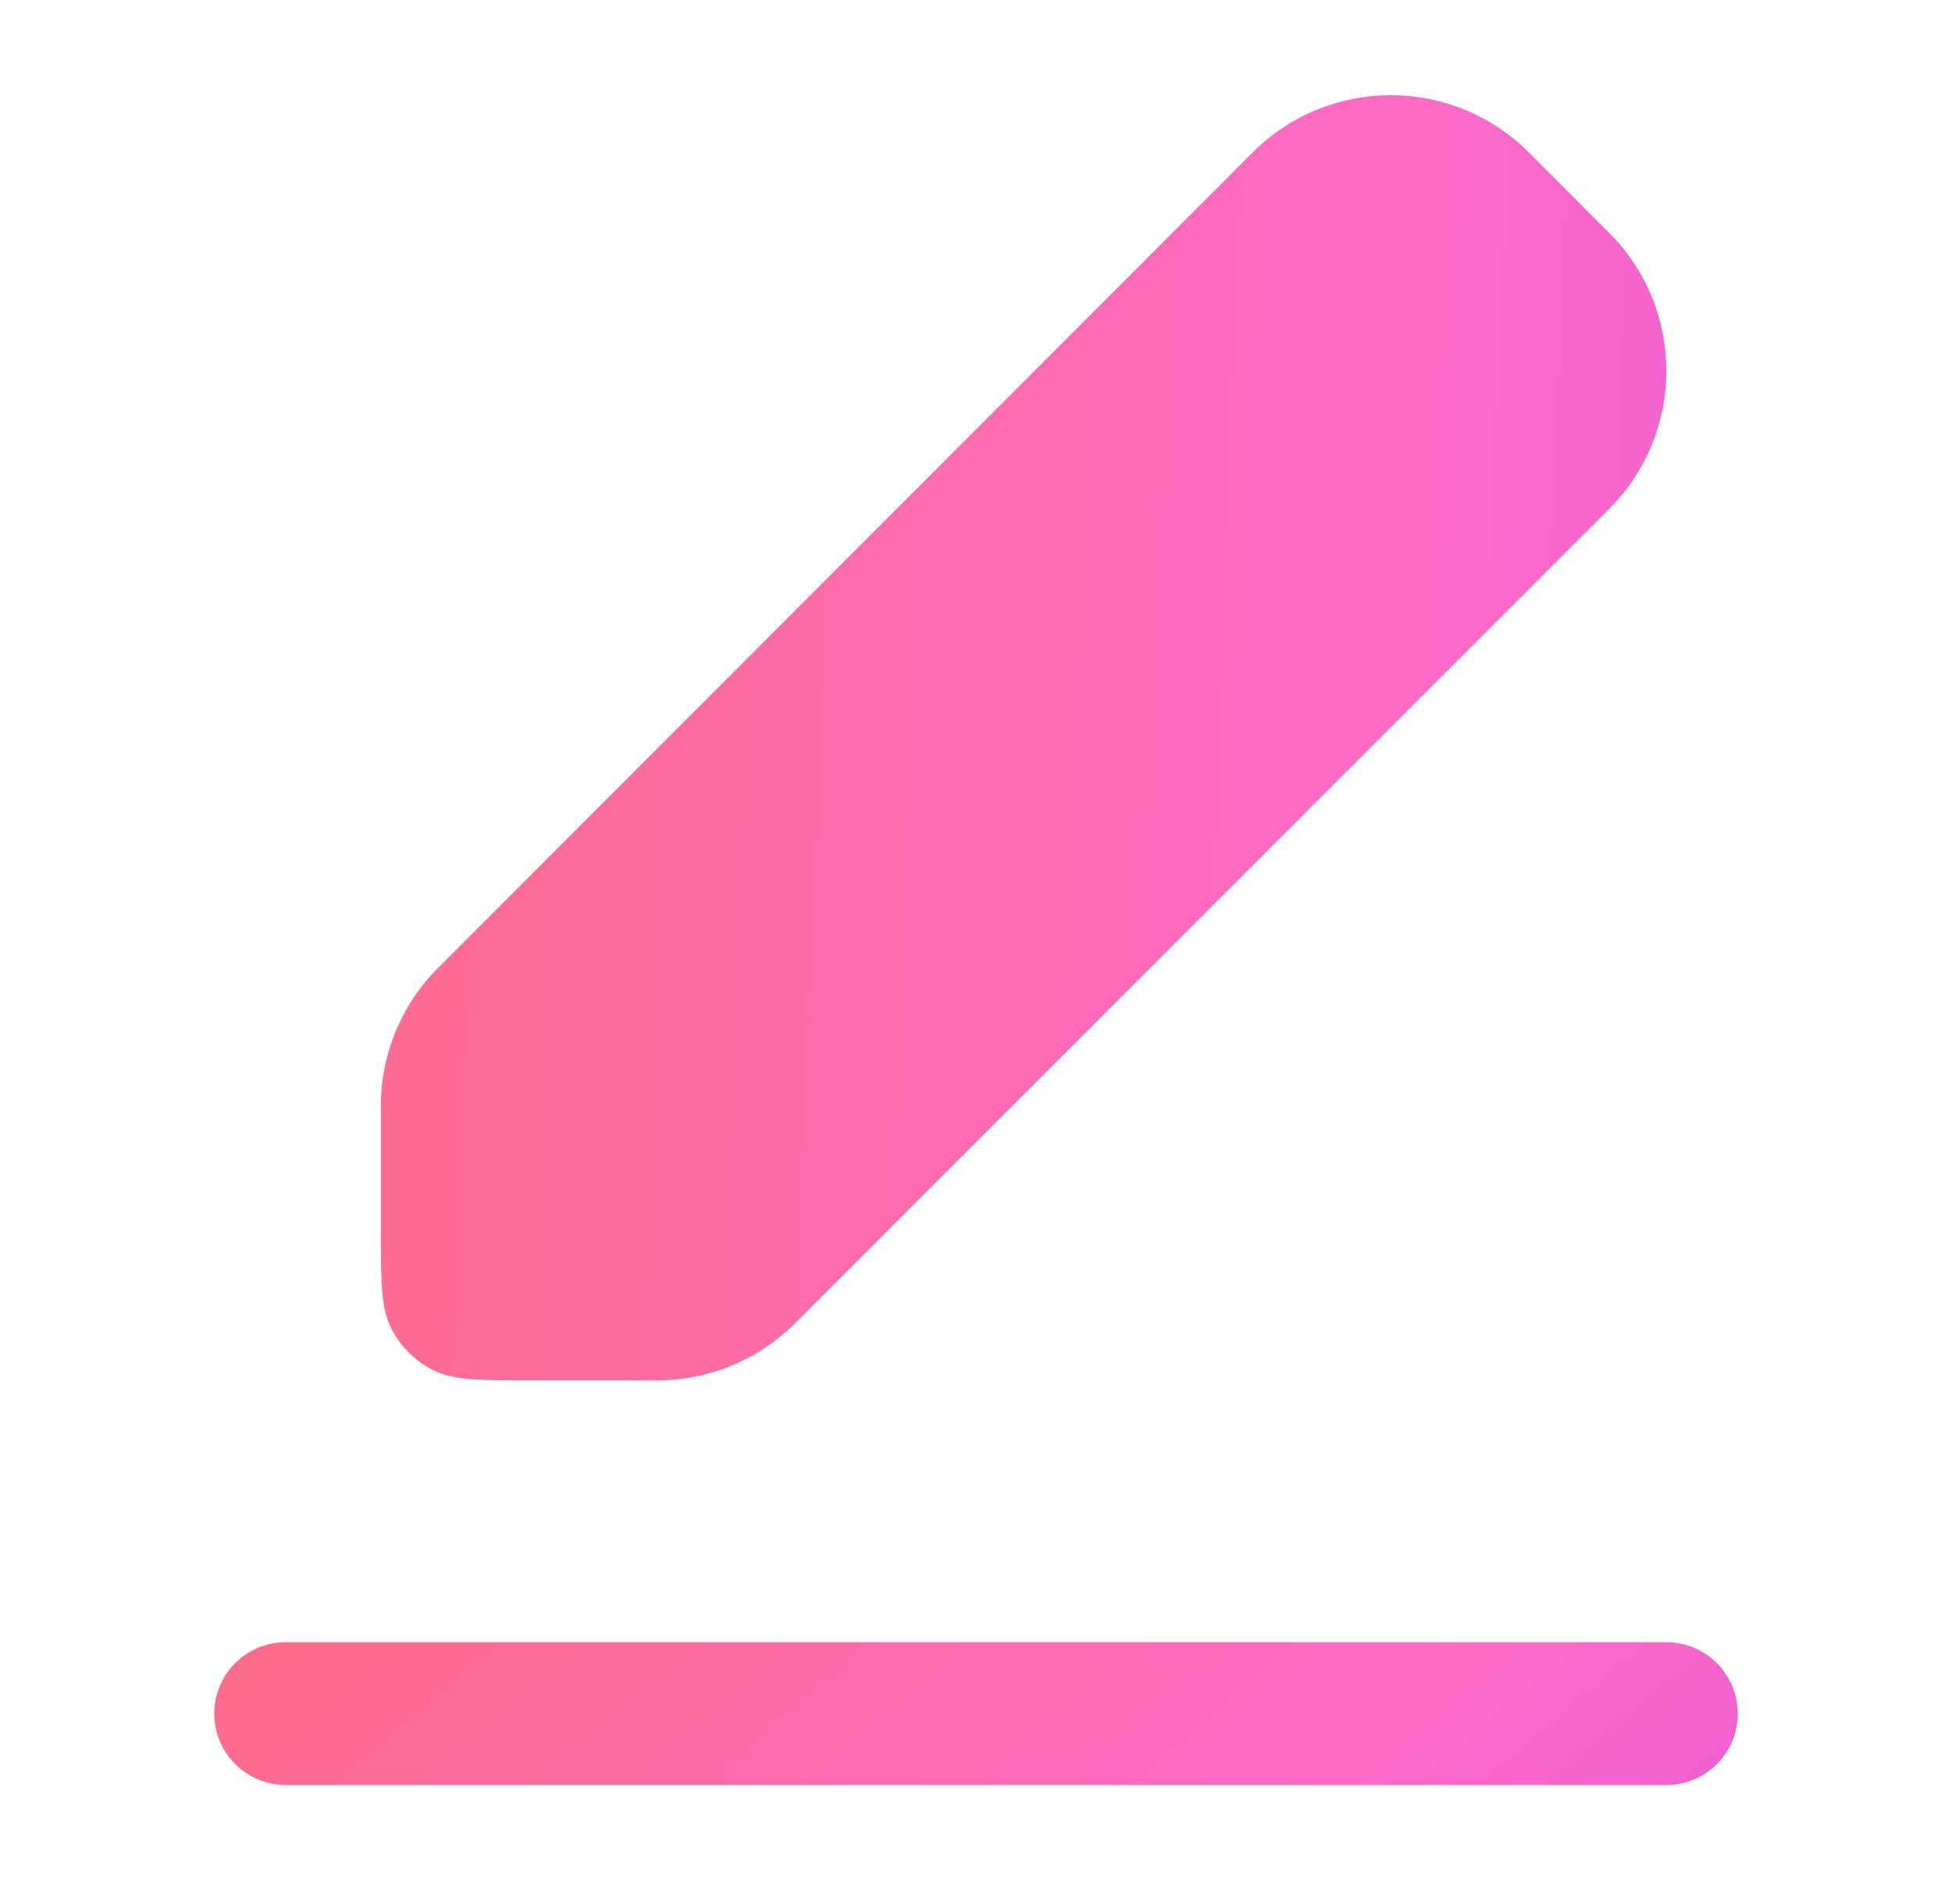 <svg width="41" height="40" viewBox="0 0 41 40" fill="none" xmlns="http://www.w3.org/2000/svg">
<path d="M6 36H35" stroke="url(#paint0_linear_806_14692)" stroke-width="3" stroke-linecap="round" stroke-linejoin="round"/>
<path d="M9.199 20.337C8.431 21.106 8 22.148 8 23.235V25.8C8 26.92 8 27.48 8.218 27.908C8.41 28.284 8.716 28.59 9.092 28.782C9.52 29 10.08 29 11.2 29H13.801C14.888 29 15.931 28.568 16.7 27.799L33.8 10.689C35.4 9.088 35.4 6.493 33.8 4.892L32.111 3.202C30.509 1.599 27.912 1.6 26.311 3.203L9.199 20.337Z" fill="url(#paint1_linear_806_14692)"/>
<defs>
<linearGradient id="paint0_linear_806_14692" x1="-27.57" y1="37.586" x2="16.703" y2="89.534" gradientUnits="userSpaceOnUse">
<stop stop-color="#FD6E48"/>
<stop offset="0.534" stop-color="#FF6BC8"/>
<stop offset="0.974" stop-color="#9427FF"/>
</linearGradient>
<linearGradient id="paint1_linear_806_14692" x1="-23.255" y1="44.819" x2="74.554" y2="48.776" gradientUnits="userSpaceOnUse">
<stop stop-color="#FD6E48"/>
<stop offset="0.534" stop-color="#FF6BC8"/>
<stop offset="0.974" stop-color="#9427FF"/>
</linearGradient>
</defs>
</svg>
